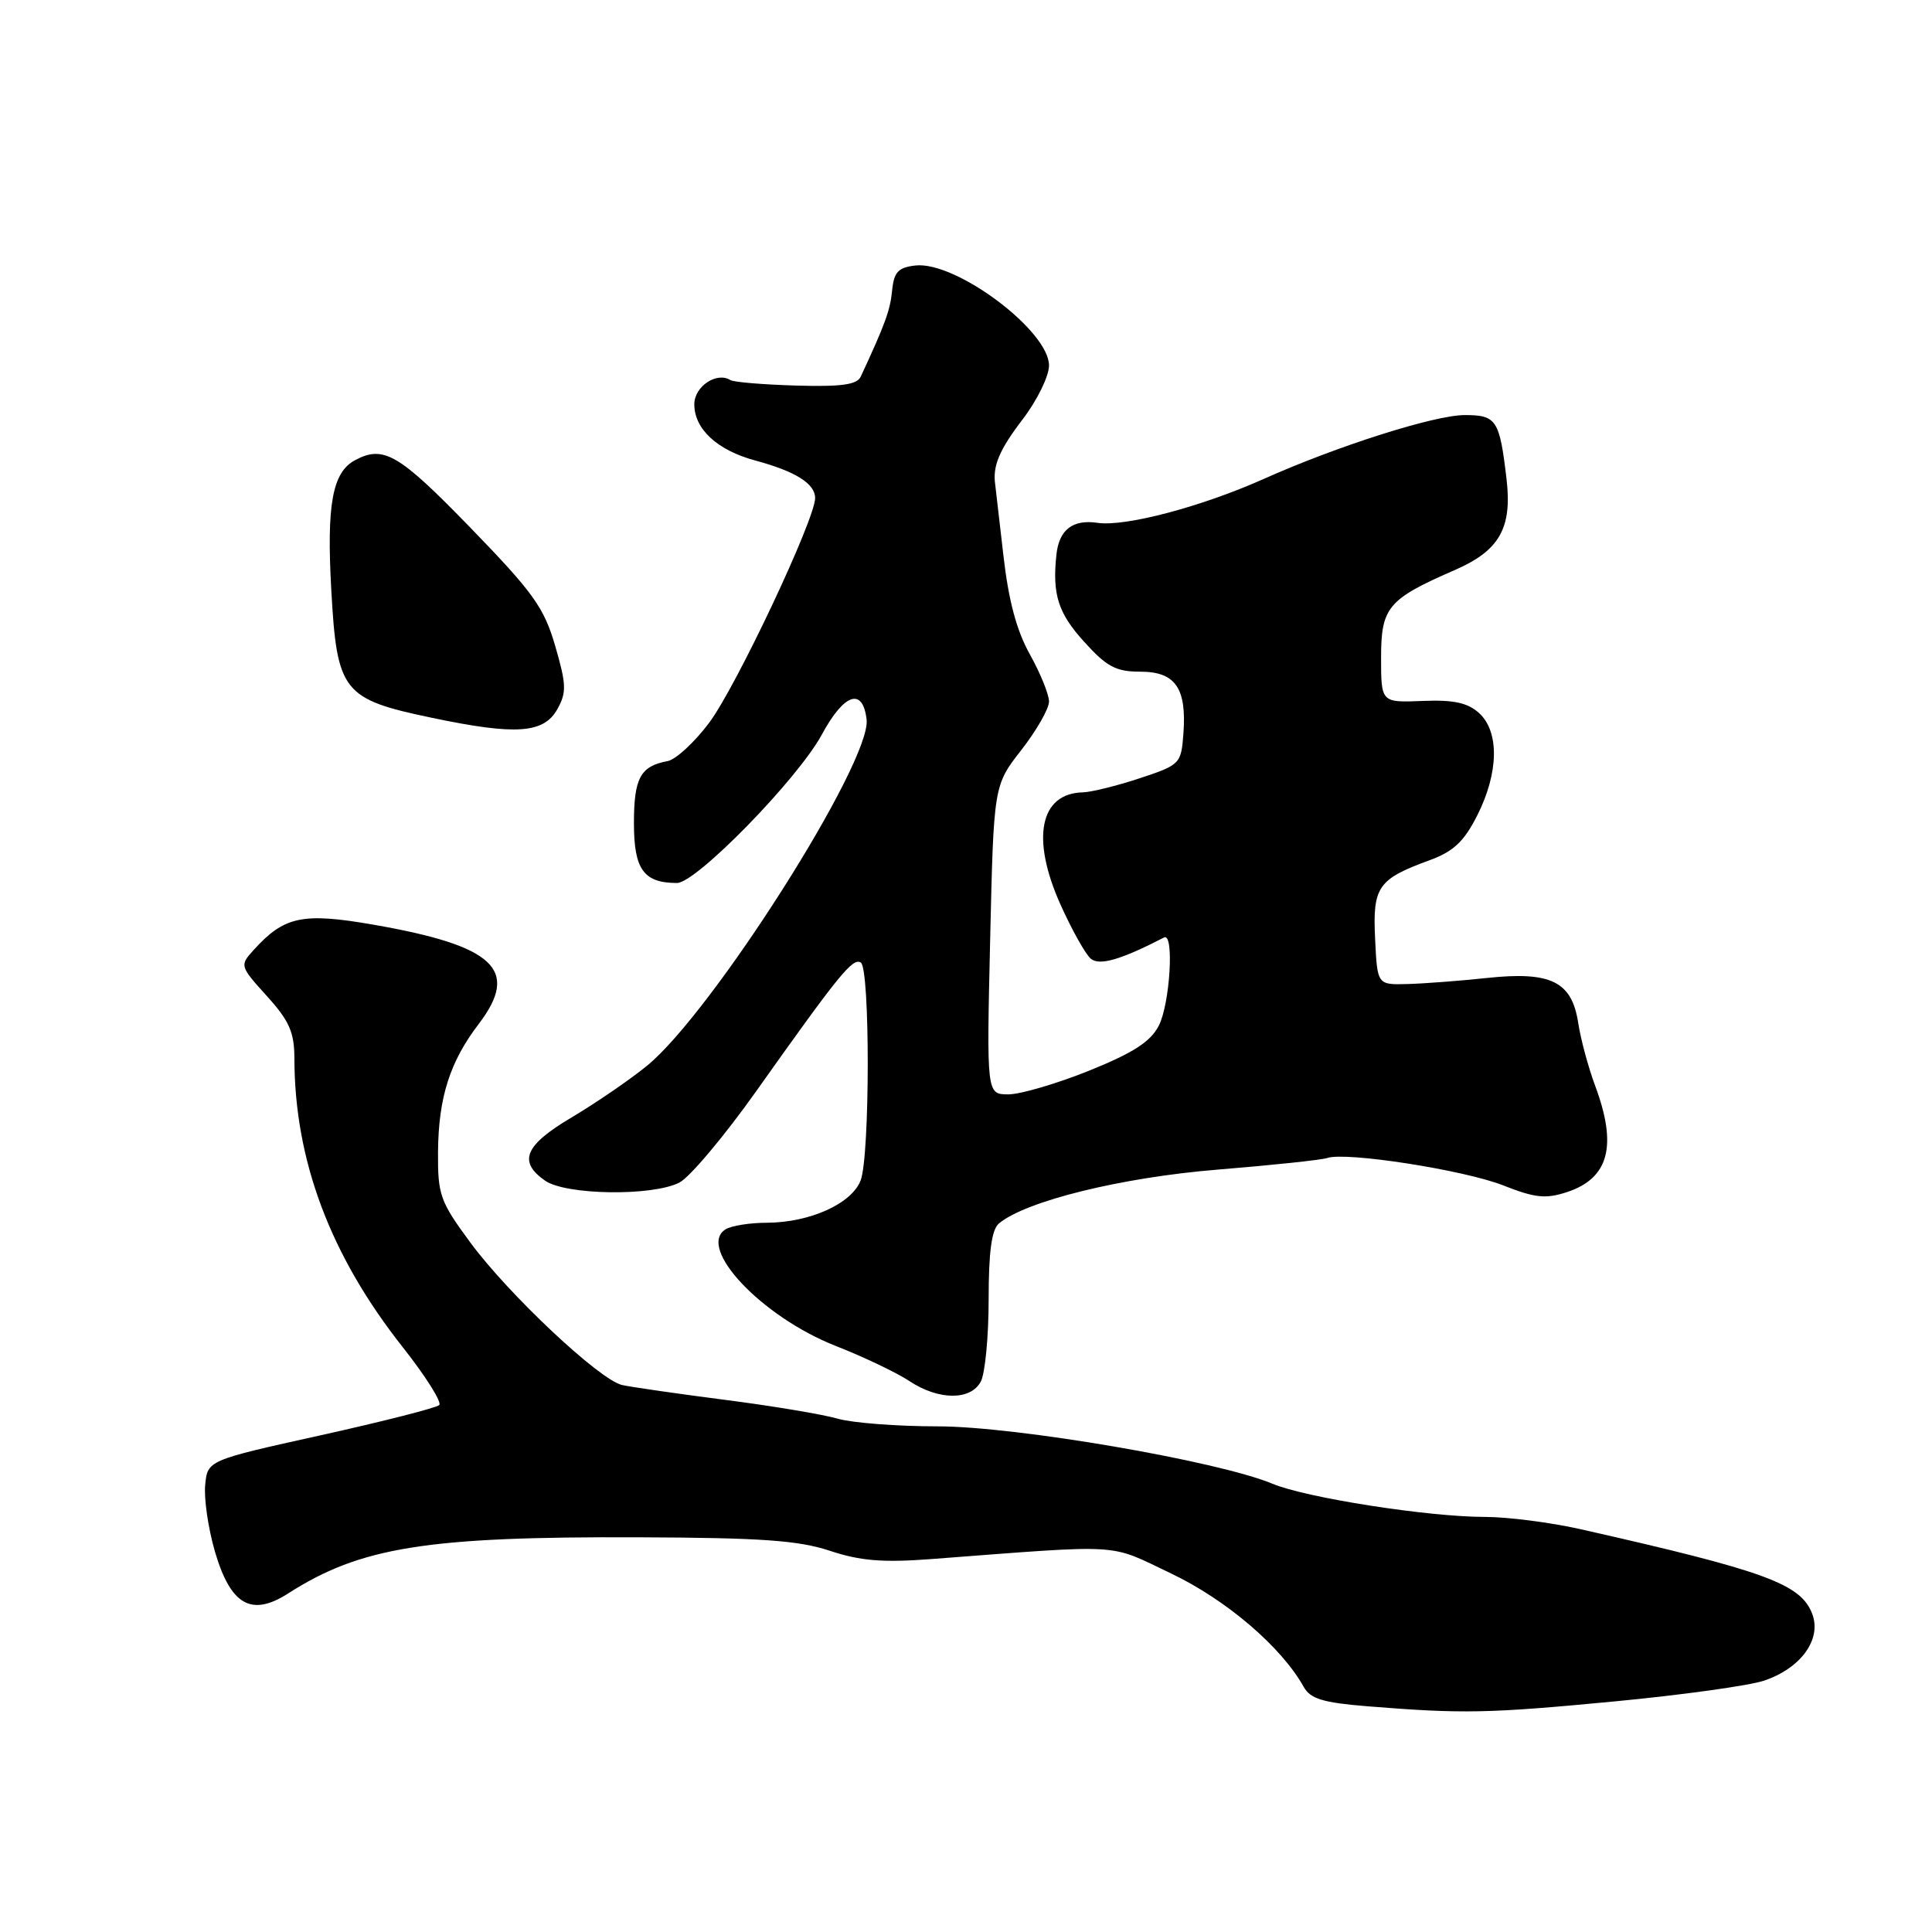 <?xml version="1.0" encoding="UTF-8" standalone="no"?>
<!DOCTYPE svg PUBLIC "-//W3C//DTD SVG 1.1//EN" "http://www.w3.org/Graphics/SVG/1.1/DTD/svg11.dtd" >
<svg xmlns="http://www.w3.org/2000/svg" xmlns:xlink="http://www.w3.org/1999/xlink" version="1.1" viewBox="0 0 256 256">
 <g >
 <path fill="currentColor"
d=" M 213.89 225.45 C 222.83 224.60 231.76 223.36 233.73 222.70 C 238.63 221.06 241.41 217.21 240.13 213.85 C 238.62 209.87 233.94 208.16 209.36 202.61 C 205.43 201.73 199.76 201.00 196.77 201.00 C 189.27 201.00 173.05 198.47 168.57 196.59 C 161.37 193.59 134.62 189.00 124.27 189.00 C 118.89 189.00 112.91 188.54 110.99 187.98 C 109.07 187.42 102.33 186.29 96.00 185.48 C 89.67 184.66 83.56 183.78 82.42 183.52 C 79.44 182.84 67.39 171.52 62.32 164.64 C 58.31 159.20 58.00 158.34 58.04 152.64 C 58.10 145.43 59.60 140.70 63.44 135.67 C 68.91 128.49 65.56 125.33 49.51 122.53 C 40.09 120.89 37.67 121.40 33.61 125.88 C 31.75 127.93 31.77 128.01 35.36 131.98 C 38.34 135.27 39.00 136.78 39.01 140.25 C 39.03 153.75 43.76 166.35 53.36 178.50 C 56.40 182.35 58.58 185.81 58.20 186.18 C 57.81 186.55 50.75 188.35 42.50 190.18 C 27.50 193.50 27.50 193.50 27.19 196.77 C 27.01 198.57 27.59 202.52 28.47 205.56 C 30.55 212.68 33.30 214.27 38.18 211.14 C 47.78 204.99 56.54 203.59 84.65 203.70 C 100.87 203.76 105.81 204.11 109.97 205.49 C 113.97 206.82 116.98 207.07 123.32 206.59 C 149.30 204.62 146.72 204.47 155.19 208.50 C 162.49 211.98 169.79 218.22 172.74 223.51 C 173.64 225.11 175.28 225.61 181.18 226.09 C 193.84 227.11 197.21 227.04 213.89 225.45 Z  M 129.96 183.07 C 130.53 182.00 131.00 177.11 131.00 172.19 C 131.00 165.83 131.40 162.92 132.37 162.11 C 135.95 159.13 148.65 156.01 161.35 154.98 C 168.58 154.39 175.12 153.70 175.87 153.44 C 178.34 152.59 194.00 155.03 199.18 157.07 C 203.40 158.74 204.82 158.88 207.63 157.96 C 213.20 156.12 214.33 151.83 211.37 143.88 C 210.47 141.47 209.45 137.71 209.12 135.53 C 208.27 130.04 205.49 128.68 197.00 129.59 C 193.43 129.97 188.70 130.33 186.50 130.39 C 182.50 130.50 182.50 130.50 182.21 124.41 C 181.87 117.51 182.58 116.49 189.39 114.00 C 192.61 112.82 193.99 111.52 195.75 108.03 C 198.60 102.39 198.69 96.94 195.98 94.48 C 194.46 93.11 192.61 92.71 188.48 92.88 C 183.00 93.10 183.00 93.10 183.00 87.12 C 183.00 80.47 183.91 79.39 192.73 75.55 C 198.70 72.96 200.39 69.98 199.62 63.44 C 198.70 55.62 198.29 55.00 194.08 55.00 C 190.10 55.00 177.23 59.09 167.50 63.44 C 159.23 67.14 149.11 69.82 145.44 69.28 C 142.14 68.79 140.33 70.19 139.98 73.50 C 139.42 78.75 140.20 81.22 143.62 85.00 C 146.64 88.35 147.86 89.00 151.08 89.00 C 155.74 89.00 157.25 91.16 156.81 97.19 C 156.51 101.22 156.38 101.35 151.00 103.13 C 147.97 104.13 144.60 104.96 143.50 104.99 C 137.78 105.11 136.58 111.08 140.52 119.86 C 142.03 123.22 143.84 126.45 144.54 127.04 C 145.70 127.99 148.50 127.18 154.25 124.22 C 155.61 123.52 155.03 133.04 153.54 135.92 C 152.45 138.04 150.14 139.52 144.29 141.88 C 140.01 143.60 135.20 145.01 133.61 145.01 C 130.73 145.00 130.73 145.00 131.20 124.54 C 131.67 104.07 131.67 104.07 135.34 99.37 C 137.35 96.79 139.00 93.90 139.00 92.96 C 139.00 92.02 137.86 89.21 136.47 86.72 C 134.70 83.56 133.63 79.55 132.95 73.54 C 132.41 68.79 131.92 64.59 131.87 64.20 C 131.51 61.75 132.41 59.62 135.50 55.57 C 137.43 53.05 139.00 49.84 139.00 48.43 C 139.00 43.82 126.64 34.57 121.29 35.18 C 119.01 35.44 118.45 36.05 118.21 38.50 C 117.96 41.11 117.28 42.96 114.05 49.91 C 113.55 50.98 111.49 51.26 105.49 51.09 C 101.14 50.96 97.22 50.64 96.78 50.36 C 94.95 49.23 92.00 51.21 92.00 53.57 C 92.00 56.86 95.04 59.66 100.08 61.02 C 105.41 62.46 108.00 64.08 108.01 65.99 C 108.02 68.78 97.53 91.03 93.96 95.78 C 92.02 98.37 89.54 100.65 88.46 100.85 C 84.85 101.52 84.00 103.09 84.00 109.09 C 84.00 115.21 85.29 117.00 89.71 117.00 C 92.26 117.00 105.73 103.20 108.90 97.33 C 111.85 91.87 114.33 91.03 114.83 95.35 C 115.47 100.95 94.32 134.26 85.68 141.26 C 83.38 143.13 78.91 146.18 75.75 148.06 C 69.52 151.75 68.61 153.91 72.22 156.44 C 74.96 158.36 86.38 158.53 90.00 156.71 C 91.38 156.02 96.00 150.52 100.28 144.48 C 111.21 129.07 112.99 126.88 114.06 127.54 C 115.30 128.30 115.28 153.14 114.04 156.41 C 112.86 159.49 107.33 161.99 101.63 162.02 C 99.36 162.02 96.89 162.42 96.14 162.89 C 92.29 165.33 100.91 174.46 110.68 178.32 C 114.43 179.79 118.85 181.90 120.50 183.00 C 124.37 185.56 128.61 185.59 129.96 183.07 Z  M 73.85 93.97 C 75.09 91.75 75.05 90.70 73.57 85.60 C 72.09 80.50 70.67 78.52 62.29 69.88 C 52.82 60.12 50.82 58.96 47.04 60.98 C 44.04 62.59 43.26 66.86 43.90 78.22 C 44.65 91.68 45.41 92.64 57.22 95.11 C 68.36 97.45 72.05 97.19 73.85 93.97 Z "/>
</g>
</svg>